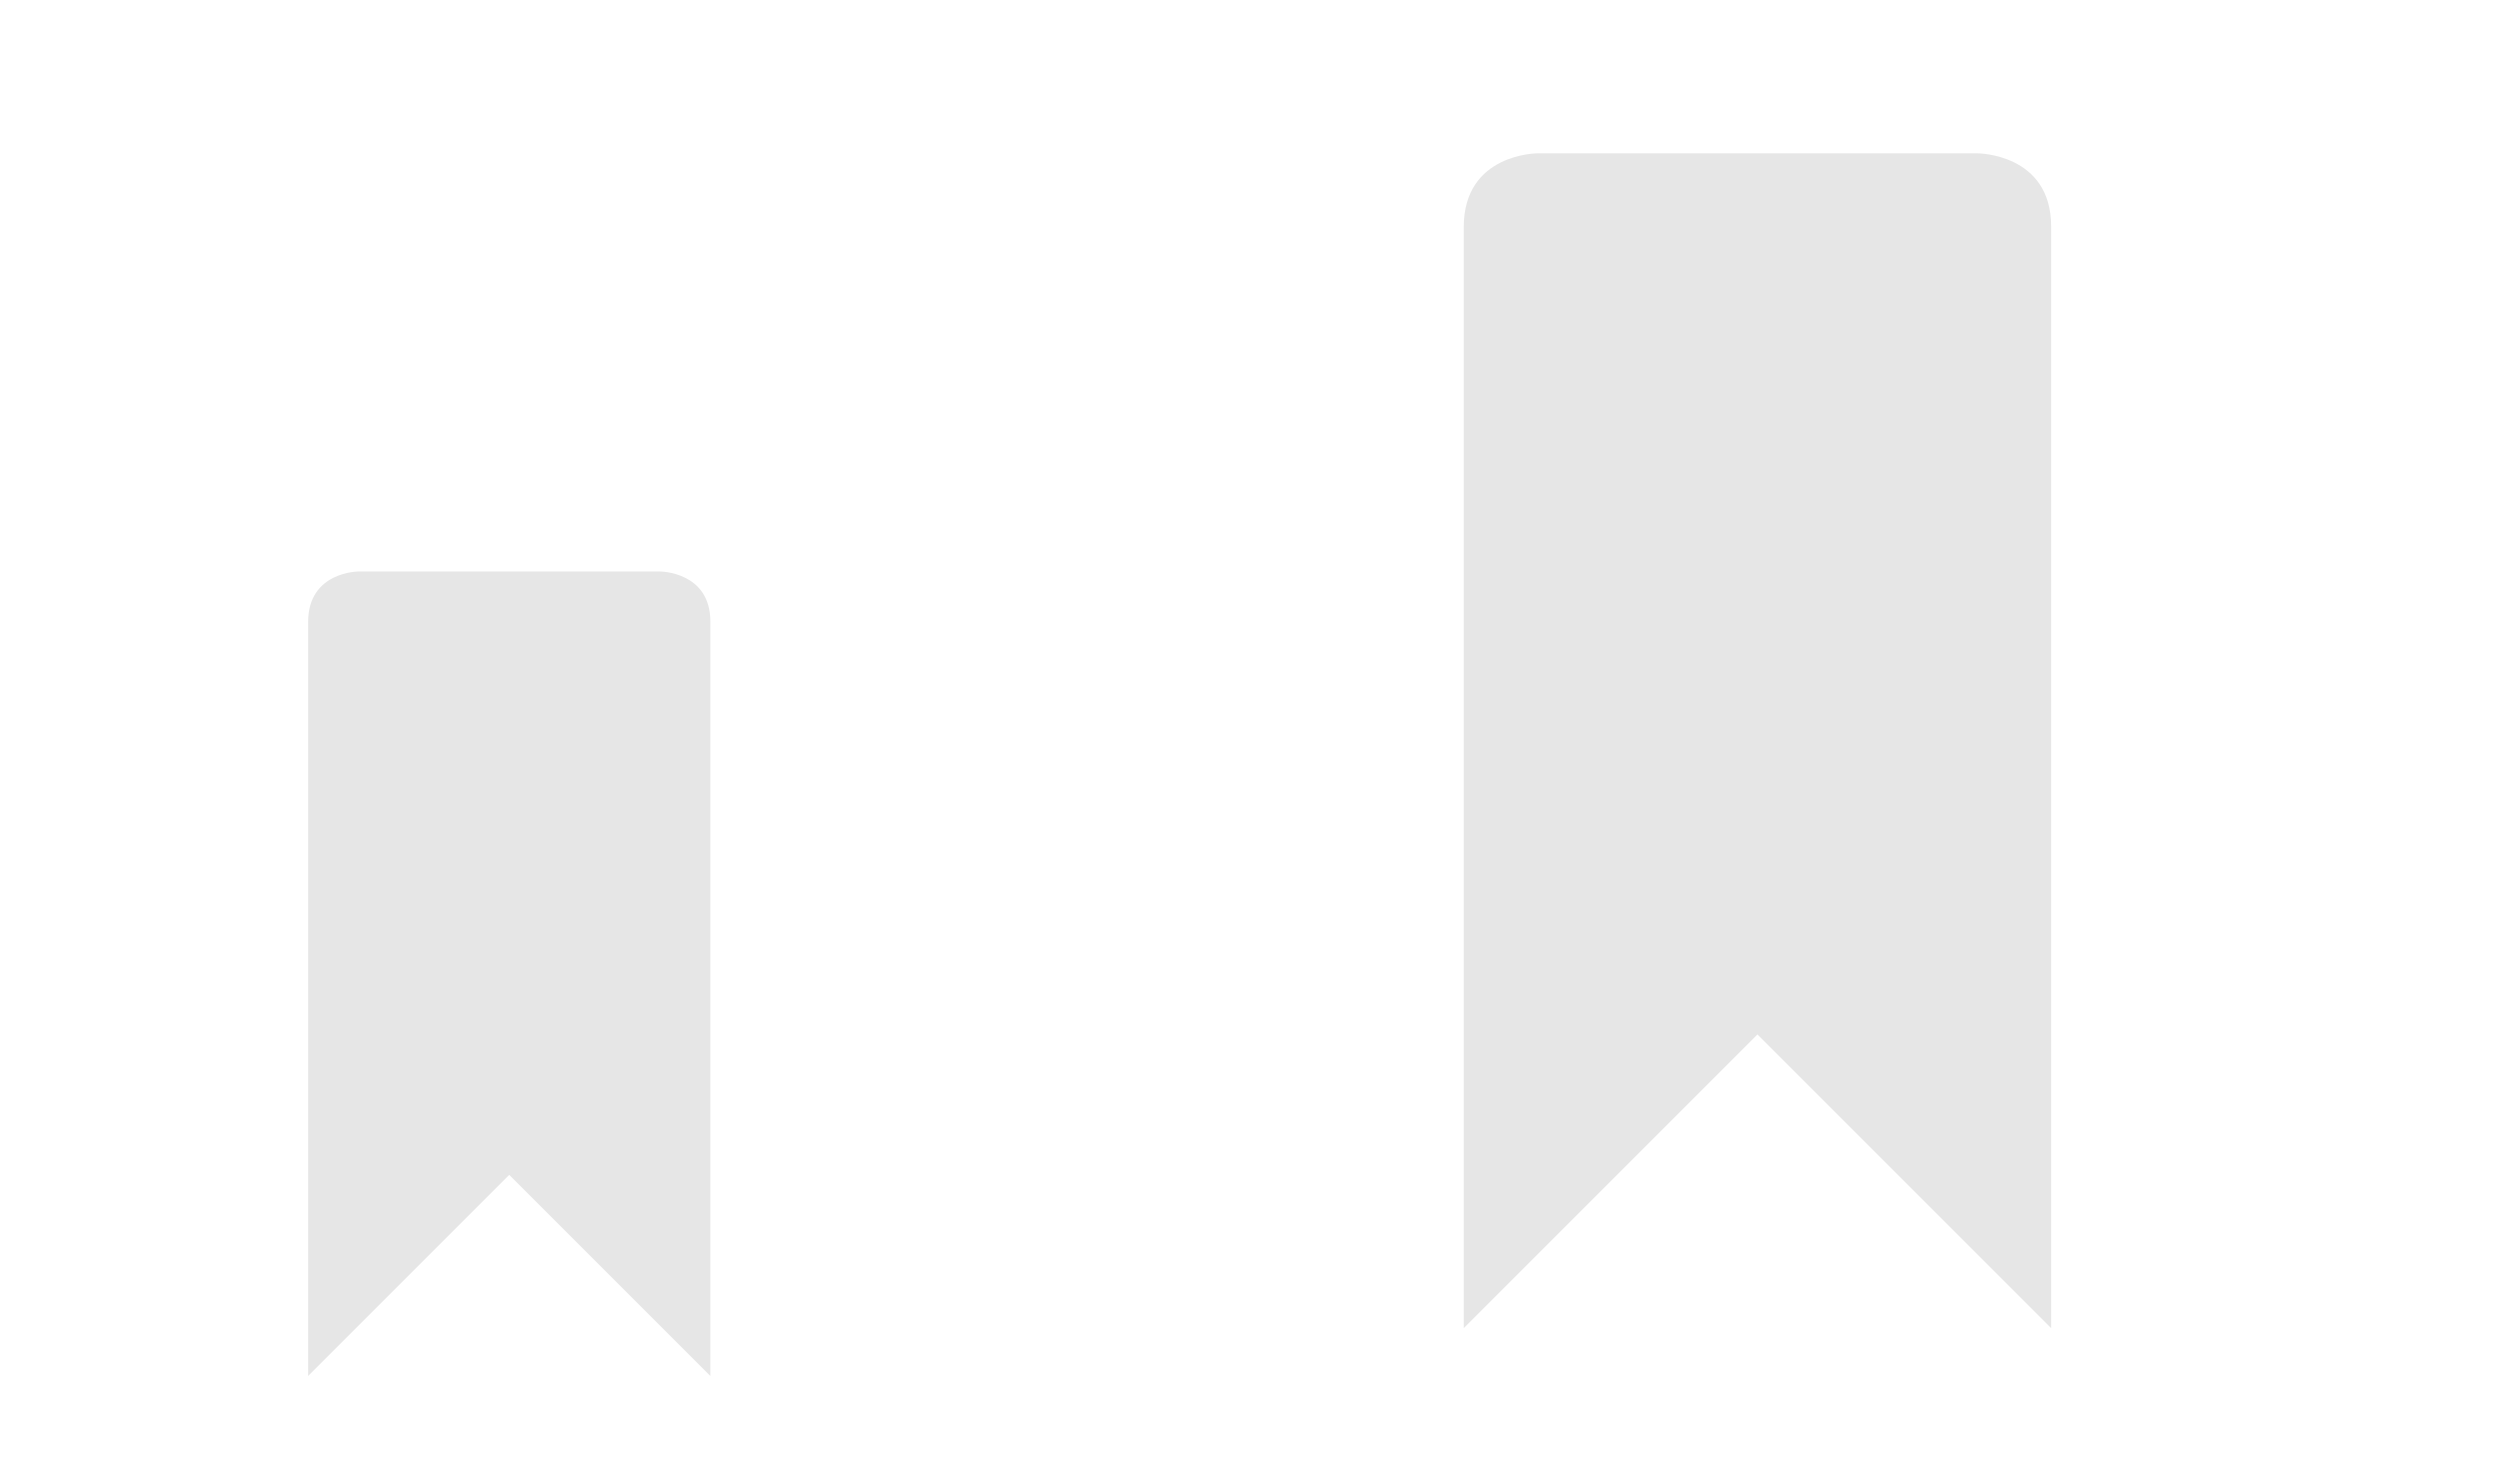 <?xml version="1.0" encoding="UTF-8" standalone="no"?>
<svg
   xmlns:dc="http://purl.org/dc/elements/1.1/"
   xmlns:cc="http://creativecommons.org/ns#"
   xmlns:rdf="http://www.w3.org/1999/02/22-rdf-syntax-ns#"
   xmlns:svg="http://www.w3.org/2000/svg"
   xmlns="http://www.w3.org/2000/svg"
   xmlns:sodipodi="http://sodipodi.sourceforge.net/DTD/sodipodi-0.dtd"
   xmlns:inkscape="http://www.inkscape.org/namespaces/inkscape"
   width="54"
   height="32"
   id="svg3613"
   version="1.1"
   sodipodi:docname="bookmarks.svg"
   inkscape:version="0.92.4 (5da689c313, 2019-01-14)">
  <sodipodi:namedview
     pagecolor="#ffffff"
     bordercolor="#666666"
     borderopacity="1"
     objecttolerance="10"
     gridtolerance="10"
     guidetolerance="10"
     inkscape:pageopacity="0"
     inkscape:pageshadow="2"
     inkscape:window-width="1366"
     inkscape:window-height="717"
     id="namedview12"
     showgrid="false"
     showguides="true"
     inkscape:guide-bbox="true"
     inkscape:zoom="9.6296296"
     inkscape:cx="27"
     inkscape:cy="16"
     inkscape:window-x="0"
     inkscape:window-y="25"
     inkscape:window-maximized="1"
     inkscape:current-layer="svg3613">
    <sodipodi:guide
       position="38.008,30.427"
       orientation="1,0"
       id="guide828"
       inkscape:locked="false" />
    <sodipodi:guide
       position="53.896,15.992"
       orientation="0,1"
       id="guide830"
       inkscape:locked="false" />
    <sodipodi:guide
       position="21.704,11.008"
       orientation="0,1"
       id="guide832"
       inkscape:locked="false" />
    <sodipodi:guide
       position="11.008,21.704"
       orientation="1,0"
       id="guide834"
       inkscape:locked="false" />
  </sodipodi:namedview>
  <defs
     id="defs3615">
    <style
       type="text/css"
       id="current-color-scheme">
      .ColorScheme-Text {
        color:#31363b;
      }
      .ColorScheme-Background{
        color:#E9E8E8;
      }
      .ColorScheme-ViewText {
        color:#31363b;
      }
      .ColorScheme-ViewBackground{
        color:#ffffff;
      }
      .ColorScheme-ViewHover {
        color:#000000;
      }
      .ColorScheme-ViewFocus{
        color:#5a5a5a;
      }
      .ColorScheme-ButtonText {
        color:#31363b;
      }
      .ColorScheme-ButtonBackground{
        color:#E9E8E8;
      }
      .ColorScheme-ButtonHover {
        color:#1489ff;
      }
      .ColorScheme-ButtonFocus{
        color:#2B74C7;
      }
</style>
  </defs>
  <g
     id="bookmarks">
    <rect
       style="opacity:0.01;fill:#000000;fill-opacity:0.004;stroke:none"
       id="rect2994"
       width="32"
       height="32"
       x="22"
       y="1.754521e-05" />
    <path
       id="path838"
       d="m 33.209,3.312 c 0,0 -1.592,0 -1.592,1.592 V 28.688 l 6.344,-6.344 6.344,6.344 V 4.892 c 0,-1.58 -1.592,-1.58 -1.592,-1.58 z"
       style="fill:#e6e6e6;stroke-width:1.153" />
  </g>
  <g
     id="22-22-bookmarks">
    <rect
       style="opacity:0.01;fill:#000000;fill-opacity:0.004;stroke:none"
       id="rect3028"
       width="22"
       height="22"
       x="2.2758499e-16"
       y="10" />
    <path
       id="path838-3"
       d="m 7.746,12.344 c 0,0 -1.09,0 -1.09,1.09 v 16.287 l 4.344,-4.344 4.344,4.344 V 13.426 c 0,-1.082 -1.09,-1.082 -1.09,-1.082 z"
       style="fill:#e6e6e6;stroke-width:0.79"
       inkscape:connector-curvature="0" />
  </g>
</svg>
